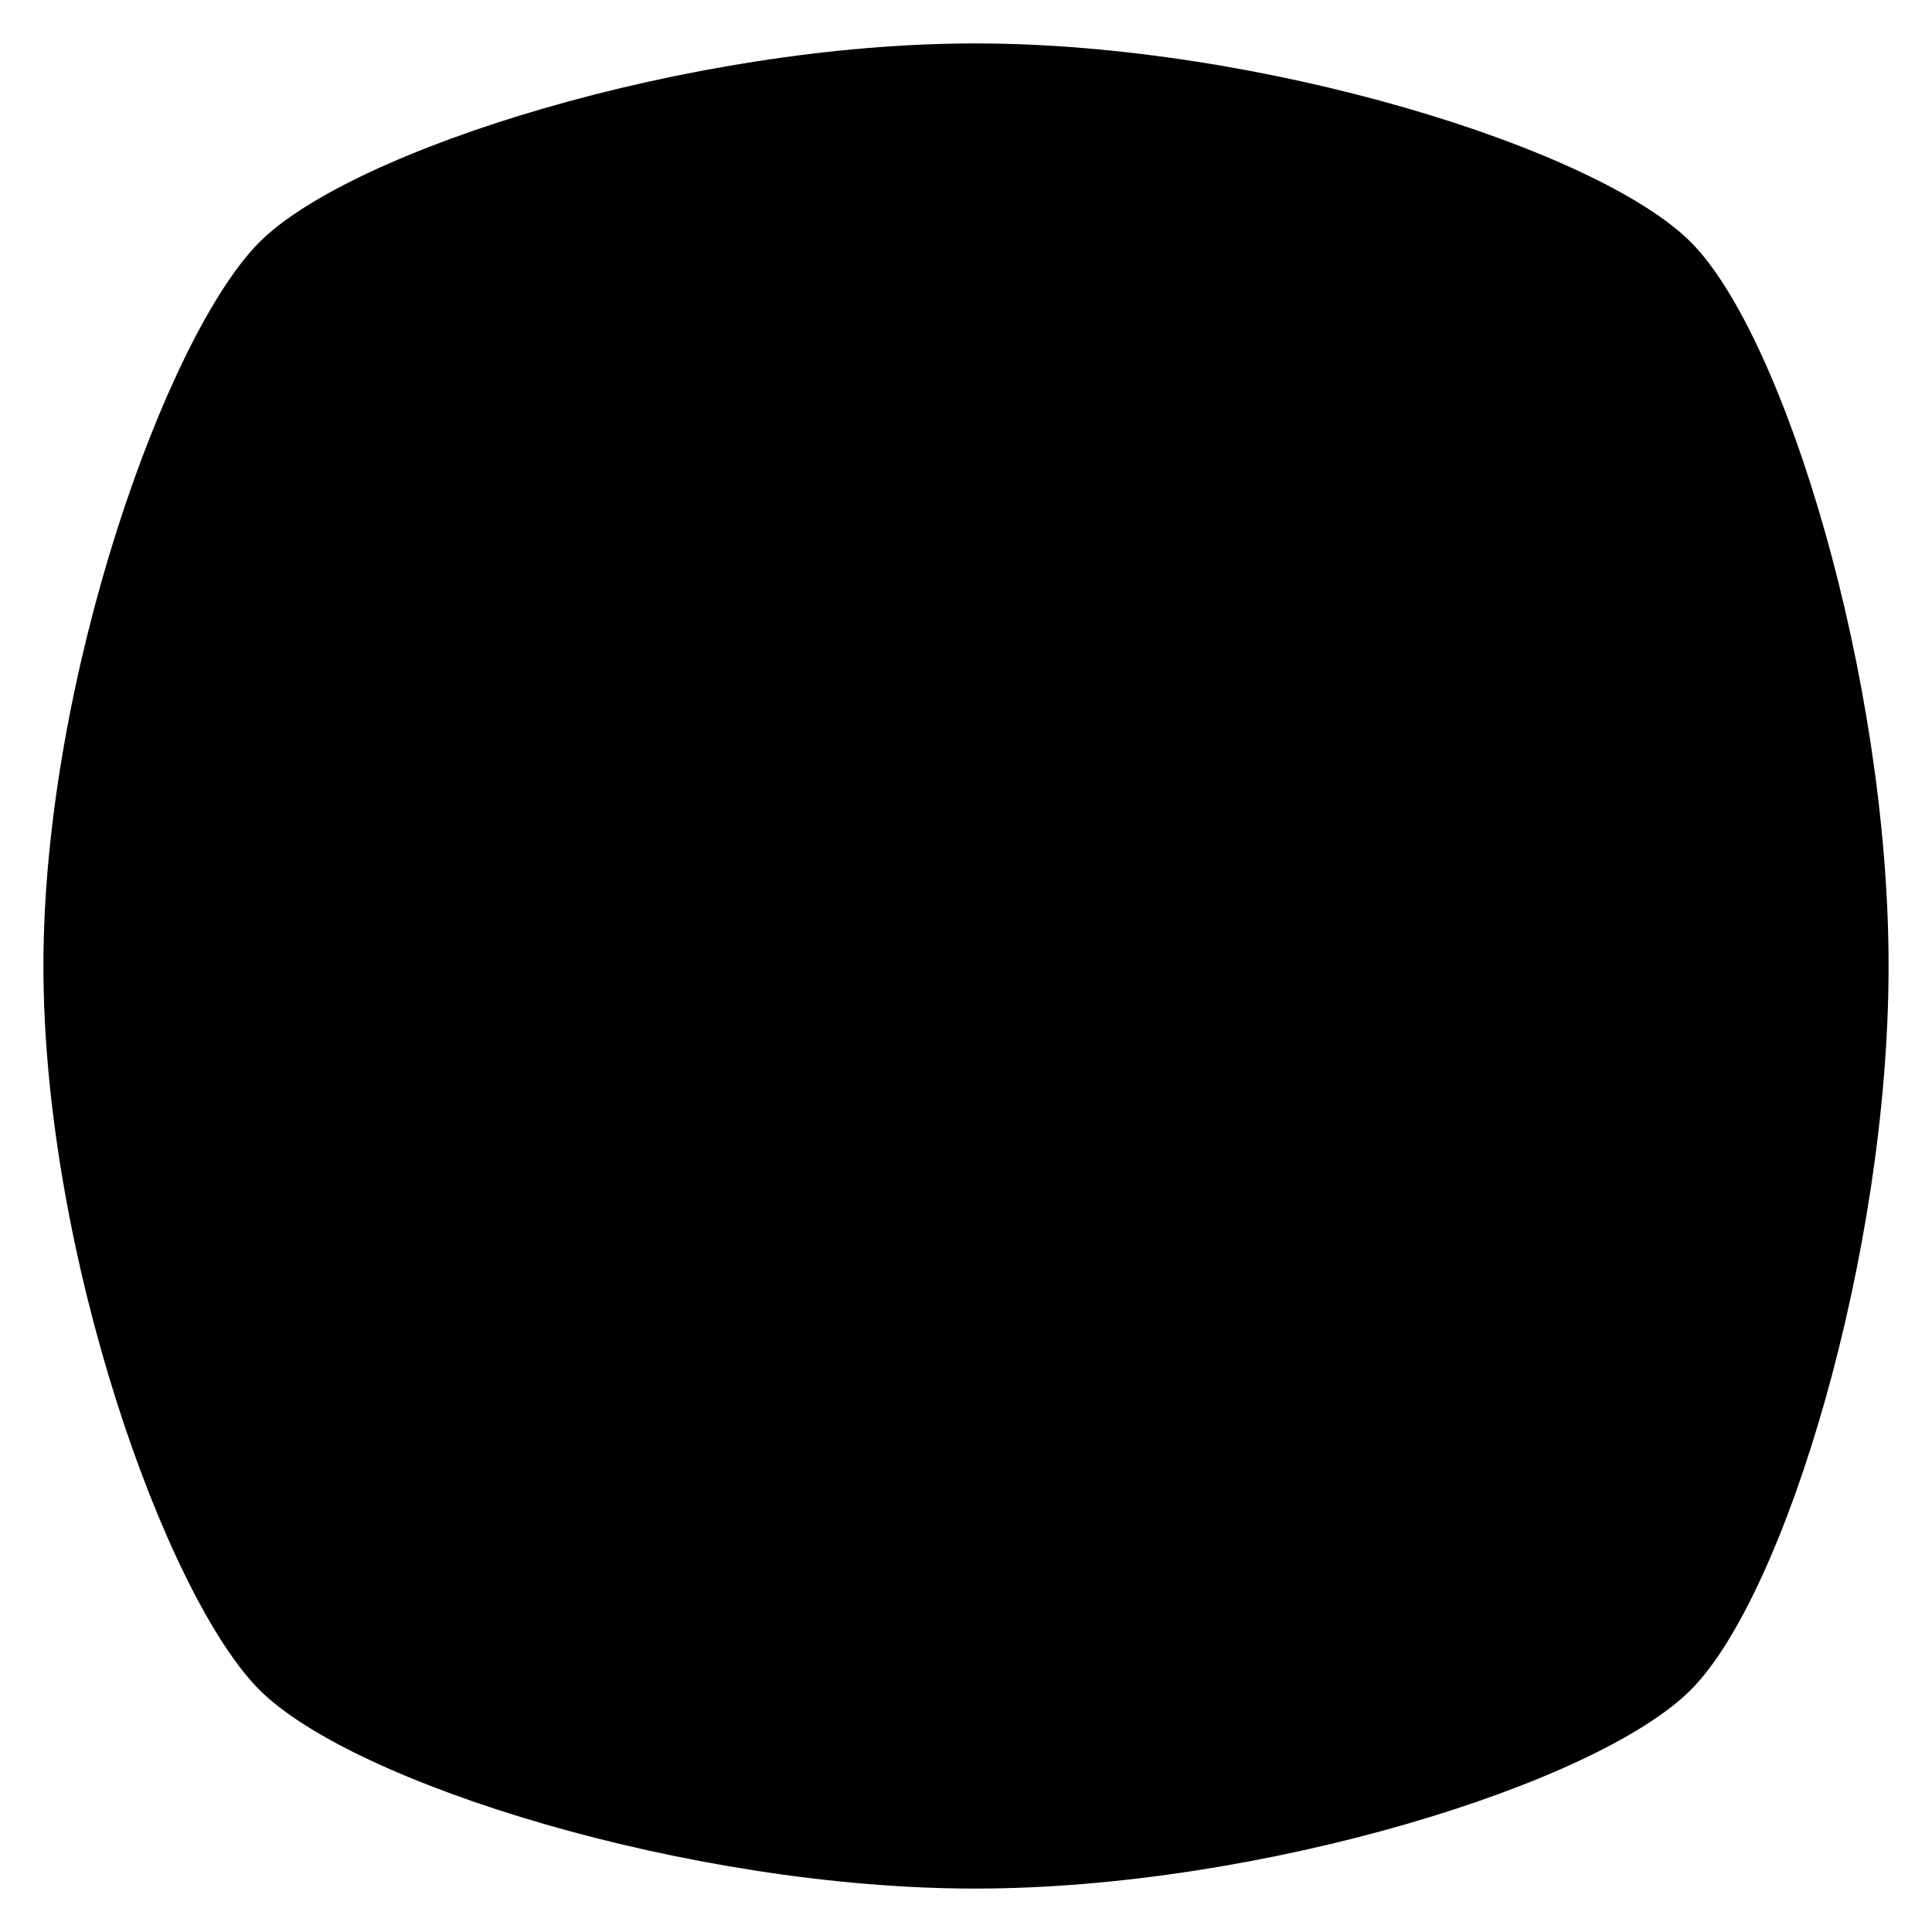 <svg
  width="100%"
  height="100%"
  viewBox="0 0 712 712"
  fill="none"
  xmlns="http://www.w3.org/2000/svg">
<g filter="url(#filter0_f_19230_153565)">
<path
  d="M95.428 89.422C129.371 55.14 254.195 16 359.366 16C464.537 16 588.955 54.729 623.305 89.422C657.655 124.115 696 249.777 696 356C696 462.223 657.813 587.724 623.305 622.578C588.797 657.431 464.537 696 359.366 696C254.195 696 129.734 657.228 95.428 622.578C61.121 587.928 16 462.223 16 356C16 249.777 61.485 123.704 95.428 89.422Z"
  fill="black" />
</g>
<defs>
<filter
  id="filter0_f_19230_153565"
  x="0"
  y="0"
  width="712"
  height="712"
  filterUnits="userSpaceOnUse"
  color-interpolation-filters="sRGB">
<feFlood flood-opacity="0" result="BackgroundImageFix" />
<feBlend mode="normal" in="SourceGraphic" in2="BackgroundImageFix" result="shape" />
<feGaussianBlur stdDeviation="8" result="effect1_foregroundBlur_19230_153565" />
</filter>
</defs>
</svg>
